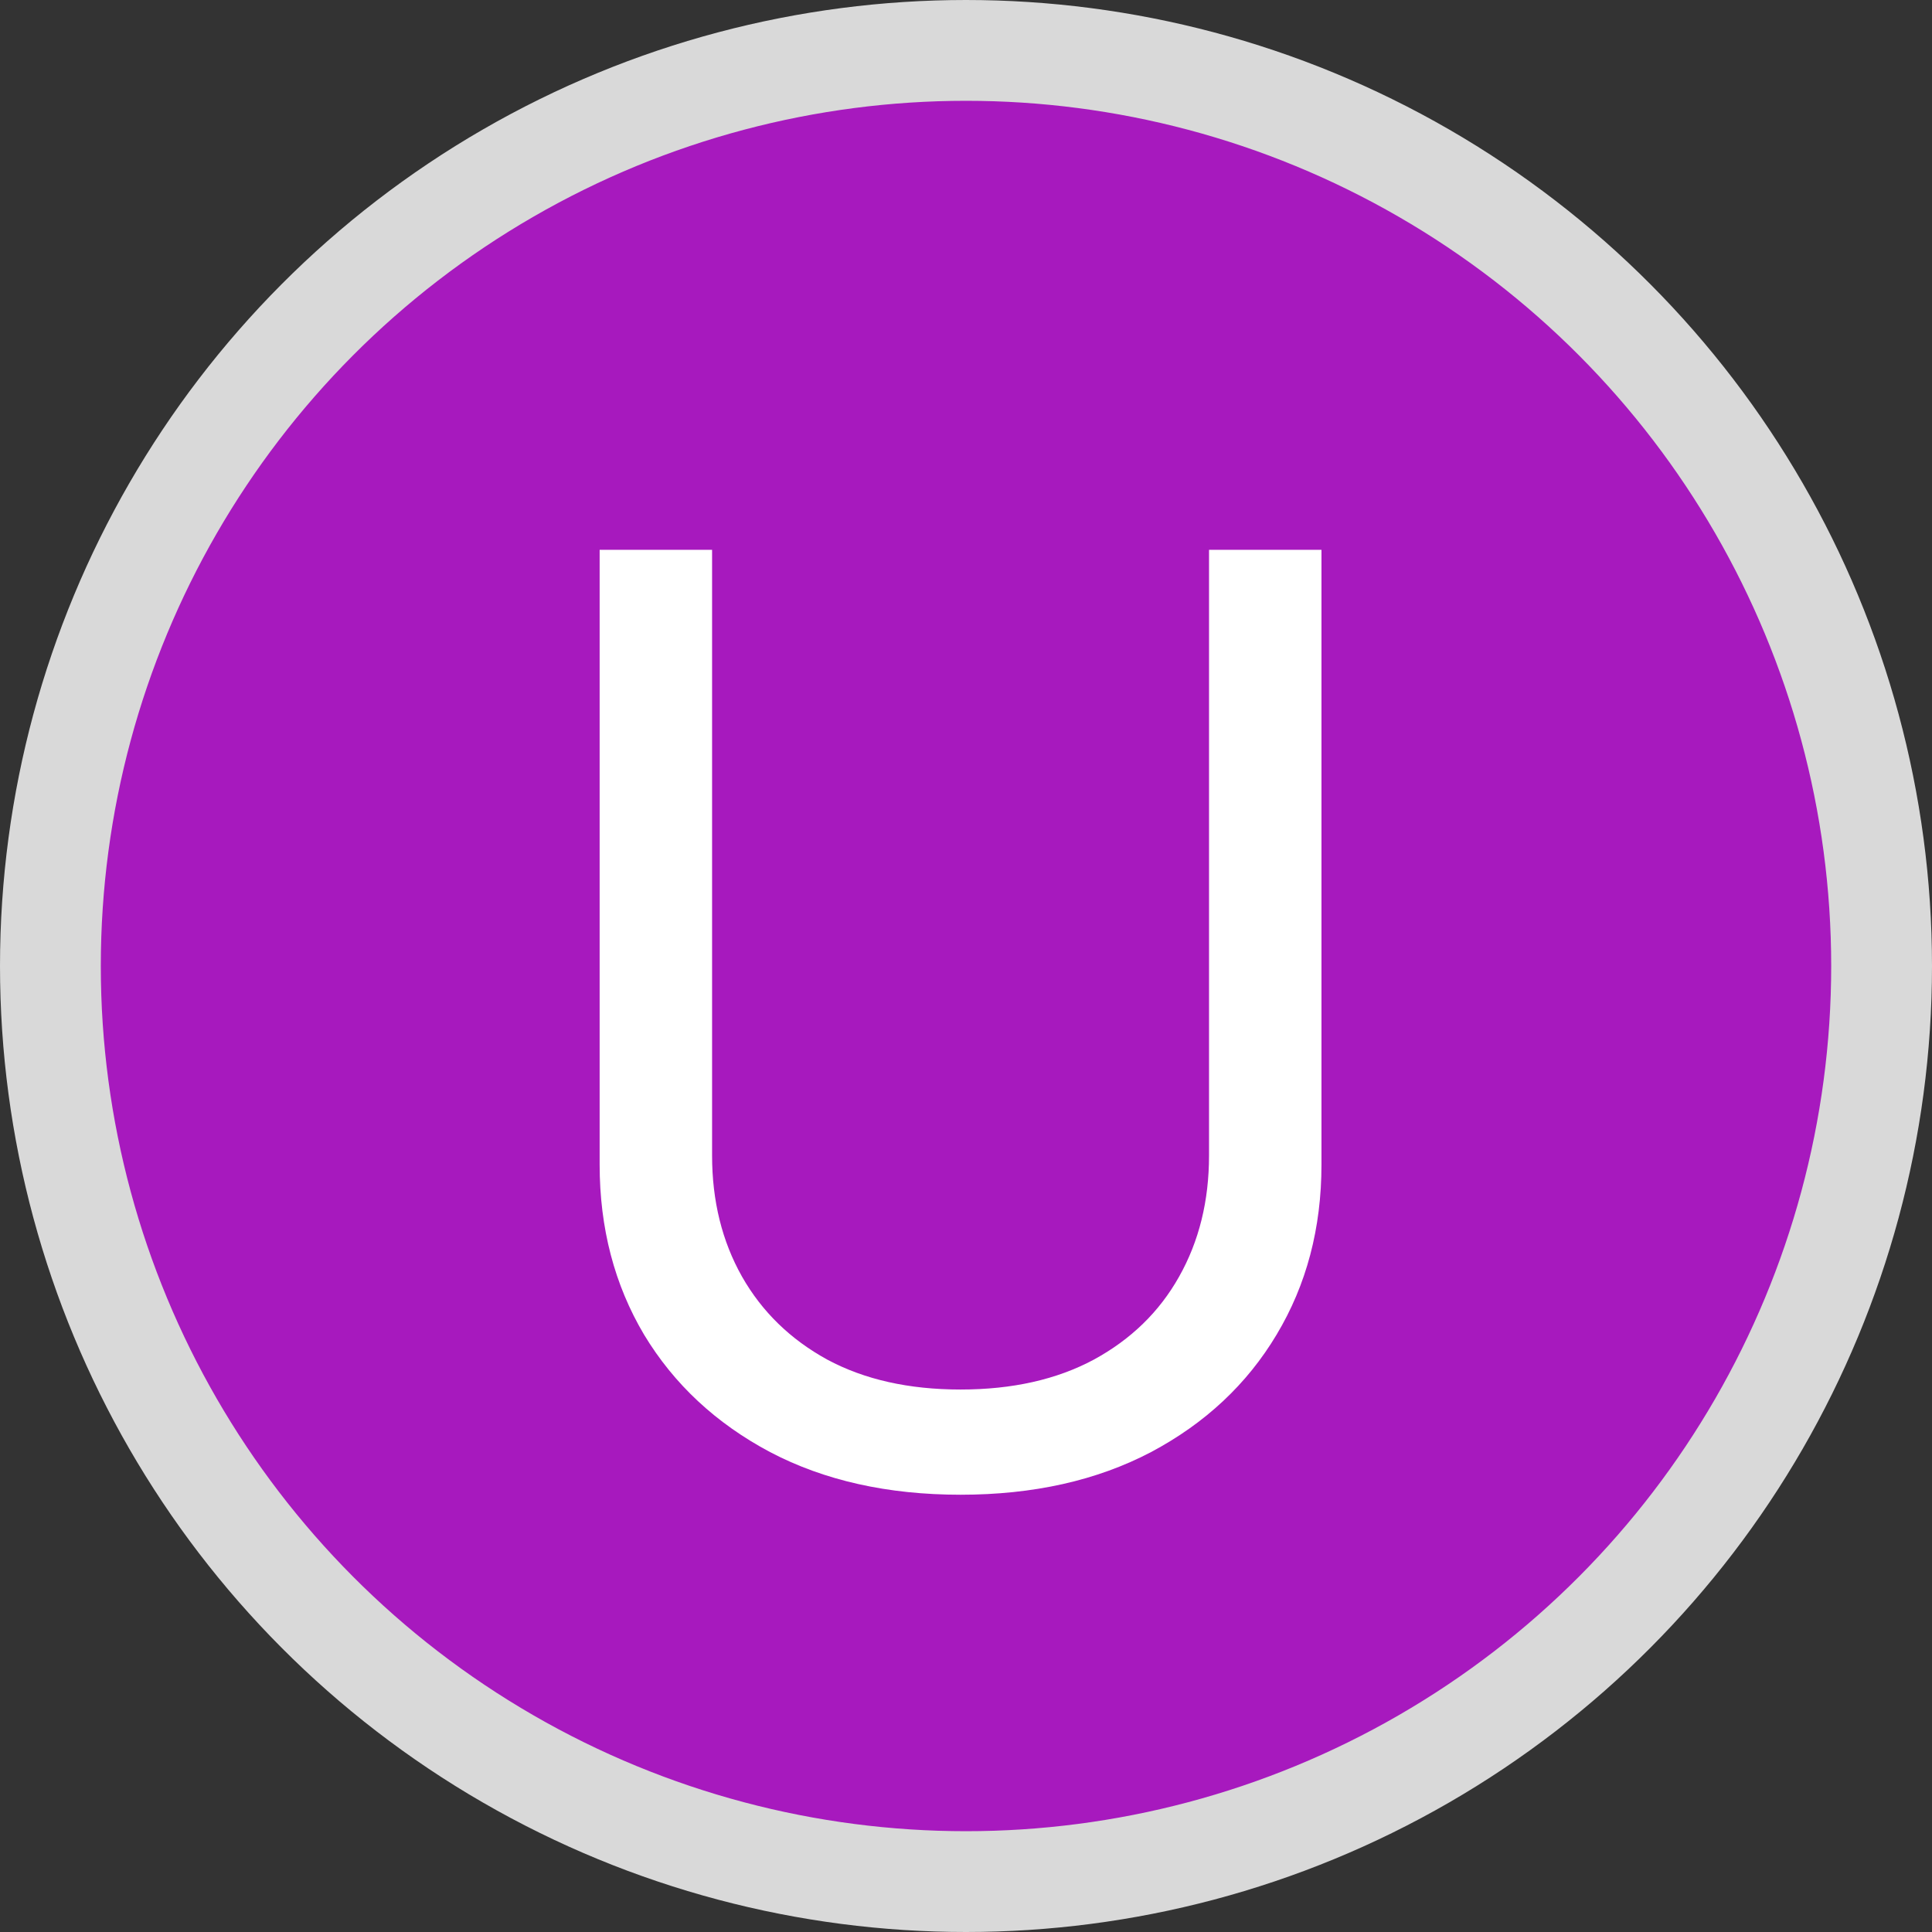 <svg width="115" height="115" viewBox="0 0 115 115" fill="none" xmlns="http://www.w3.org/2000/svg">
<rect x="0" y="0" width="115" height="115" fill="#333333" stroke="none"/>
<circle cx="57.5" cy="57.5" r="54.5" fill="#C213DE" fill-opacity="0.81" stroke="#D9D9D9" stroke-width="6"/>
<path d="M71.966 32.727H78.659V69.324C78.659 73.102 77.769 76.476 75.987 79.445C74.224 82.395 71.732 84.725 68.511 86.435C65.291 88.126 61.512 88.972 57.176 88.972C52.84 88.972 49.062 88.126 45.841 86.435C42.62 84.725 40.119 82.395 38.338 79.445C36.575 76.476 35.693 73.102 35.693 69.324V32.727H42.386V68.784C42.386 71.483 42.98 73.885 44.168 75.99C45.355 78.077 47.046 79.724 49.242 80.929C51.455 82.117 54.099 82.71 57.176 82.71C60.253 82.71 62.898 82.117 65.111 80.929C67.324 79.724 69.015 78.077 70.185 75.99C71.372 73.885 71.966 71.483 71.966 68.784V32.727Z" fill="white"/>
</svg>
